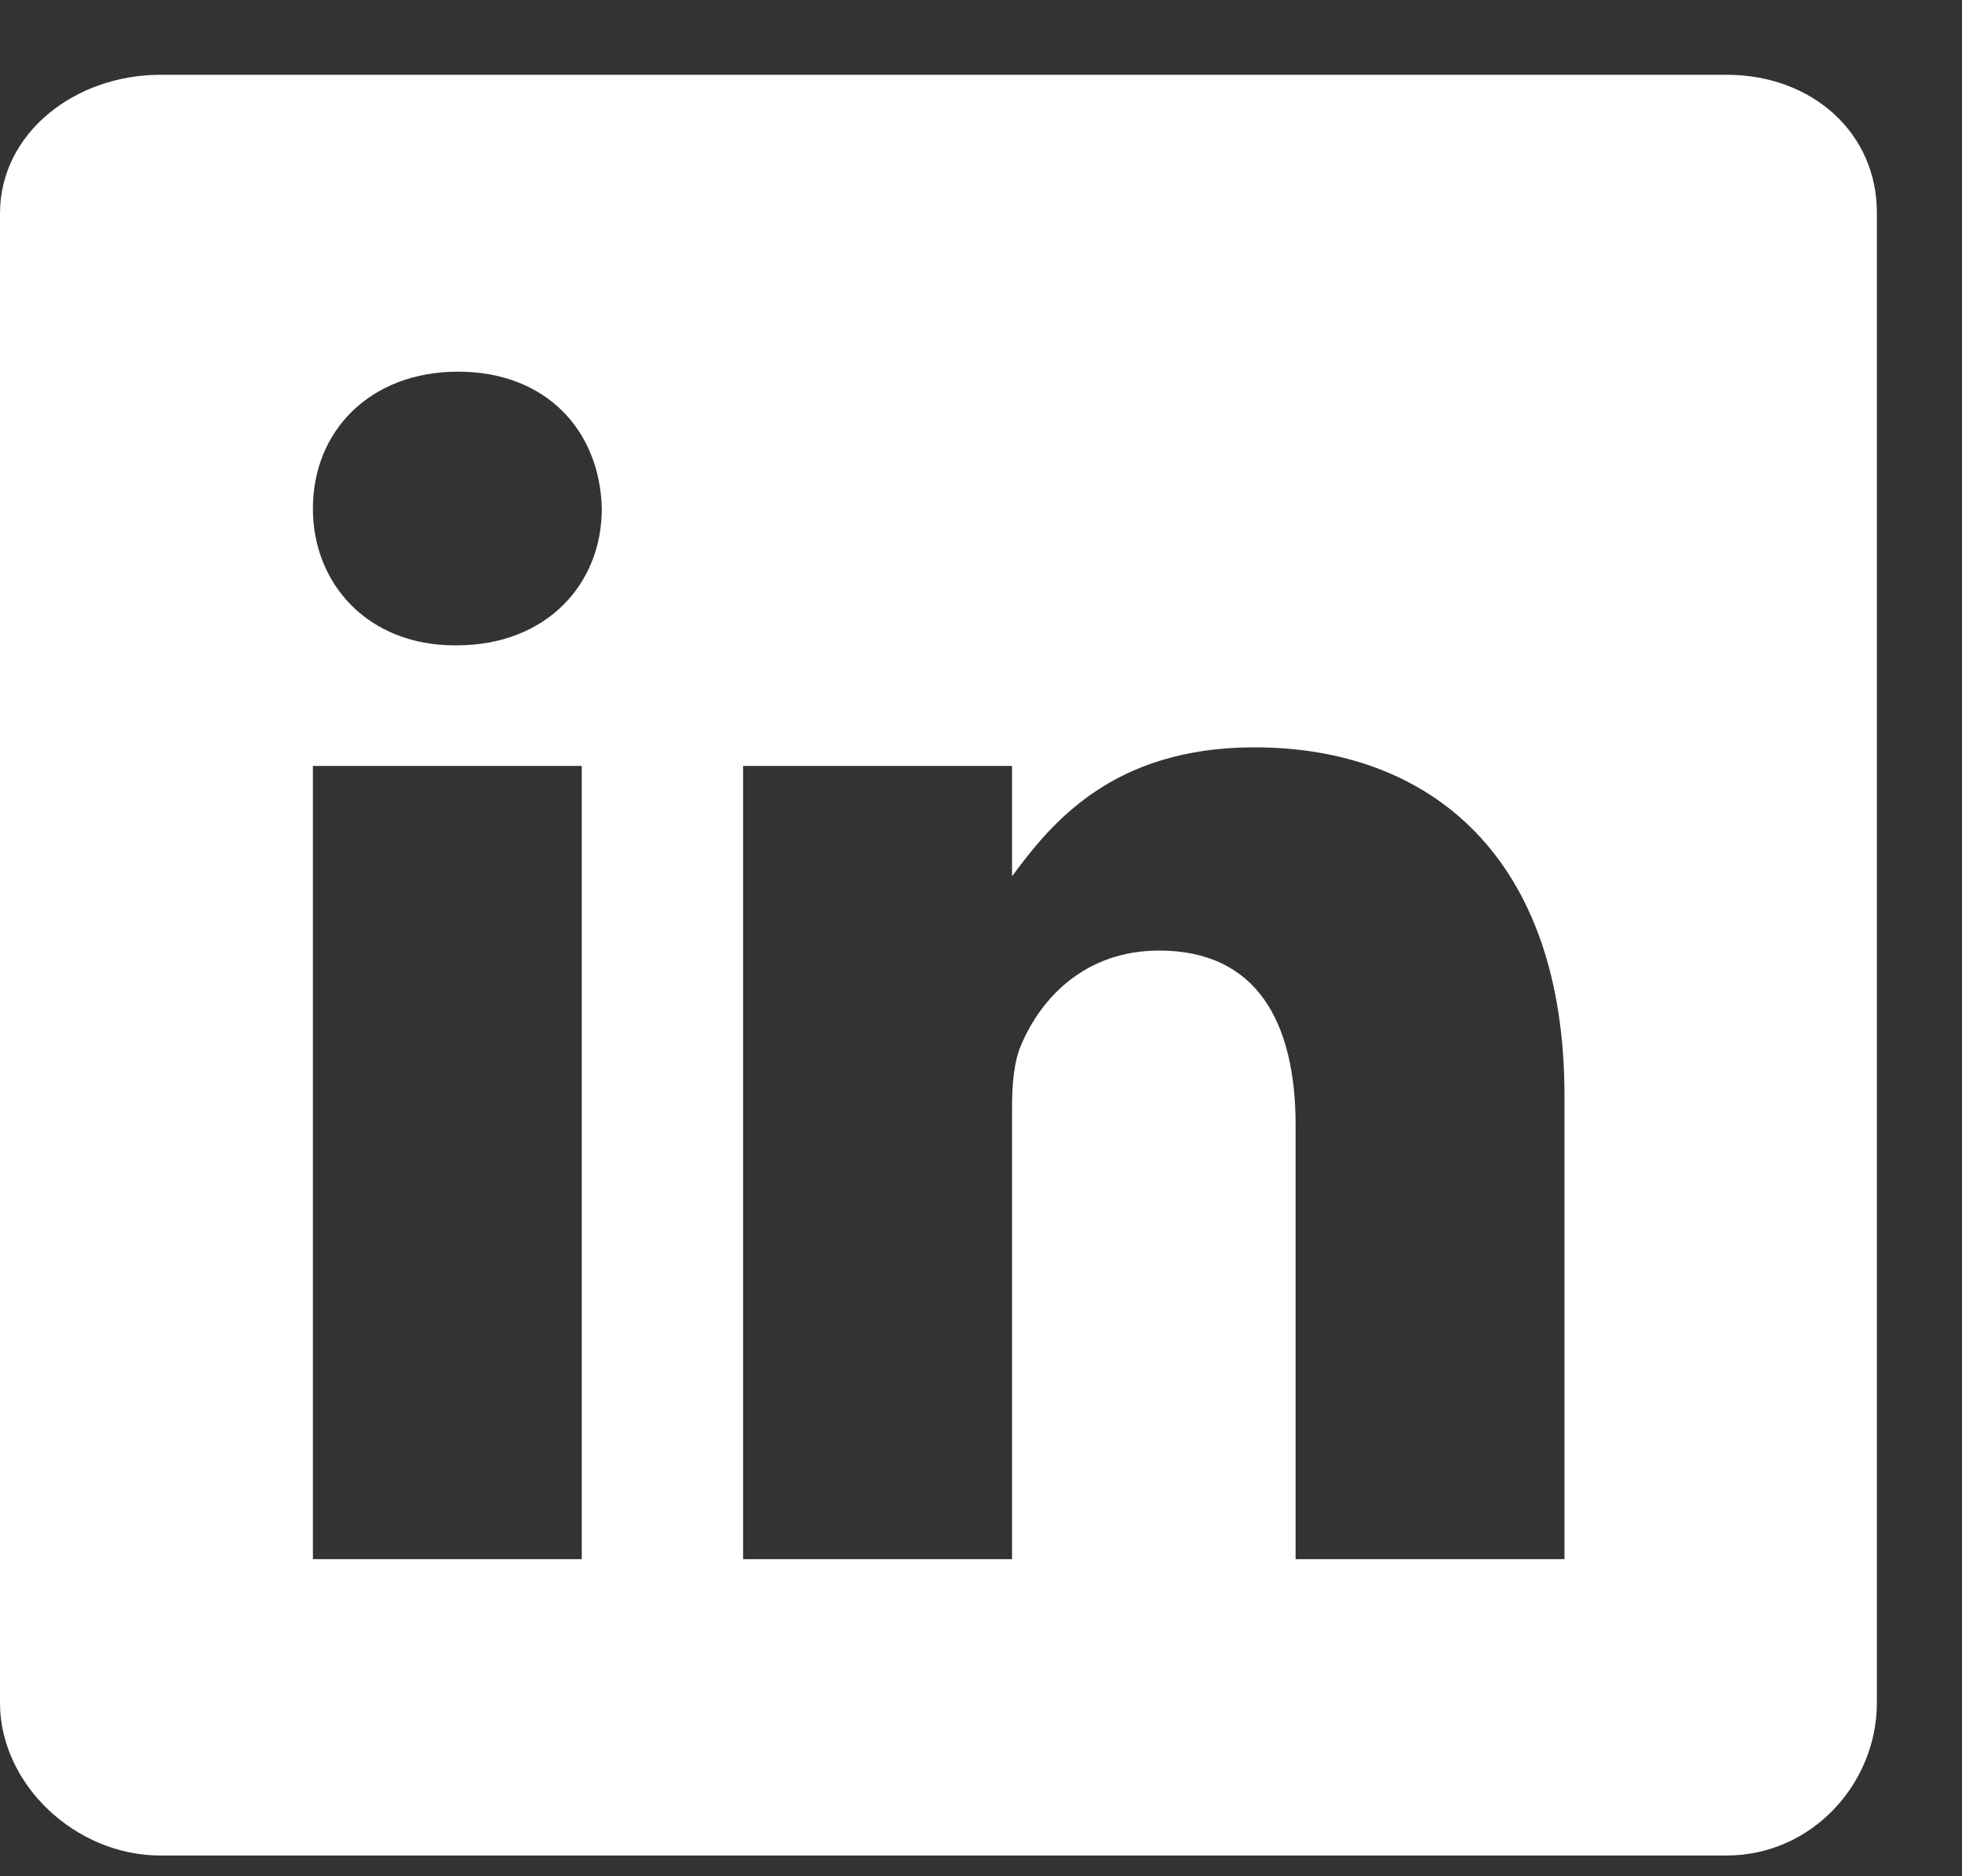 <svg width="23" height="22" viewBox="0 0 23 22" fill="none" xmlns="http://www.w3.org/2000/svg">
<rect x="0" y="0" width="23" height="22" fill="#333333" stroke="none"/>
<path fill-rule="evenodd" clip-rule="evenodd" d="M20.242 0.877H1.88C0.877 0.877 0 1.562 0 2.503V19.968C0 20.914 0.877 21.757 1.88 21.757H20.237C21.245 21.757 22.002 20.909 22.002 19.968V2.503C22.008 1.562 21.245 0.877 20.242 0.877ZM6.82 18.282H3.668V8.981H6.82V18.282ZM5.353 7.567H5.33C4.321 7.567 3.668 6.854 3.668 5.962C3.668 5.054 4.338 4.358 5.37 4.358C6.402 4.358 7.032 5.048 7.055 5.962C7.055 6.854 6.402 7.567 5.353 7.567ZM18.34 18.282H15.188V13.196C15.188 11.978 14.729 11.146 13.589 11.146C12.717 11.146 12.202 11.706 11.972 12.25C11.886 12.445 11.864 12.712 11.864 12.984V18.282H8.711V8.981H11.864V10.275C12.322 9.655 13.038 8.763 14.706 8.763C16.775 8.763 18.34 10.058 18.34 12.848V18.282Z" fill="white"/>
</svg>
